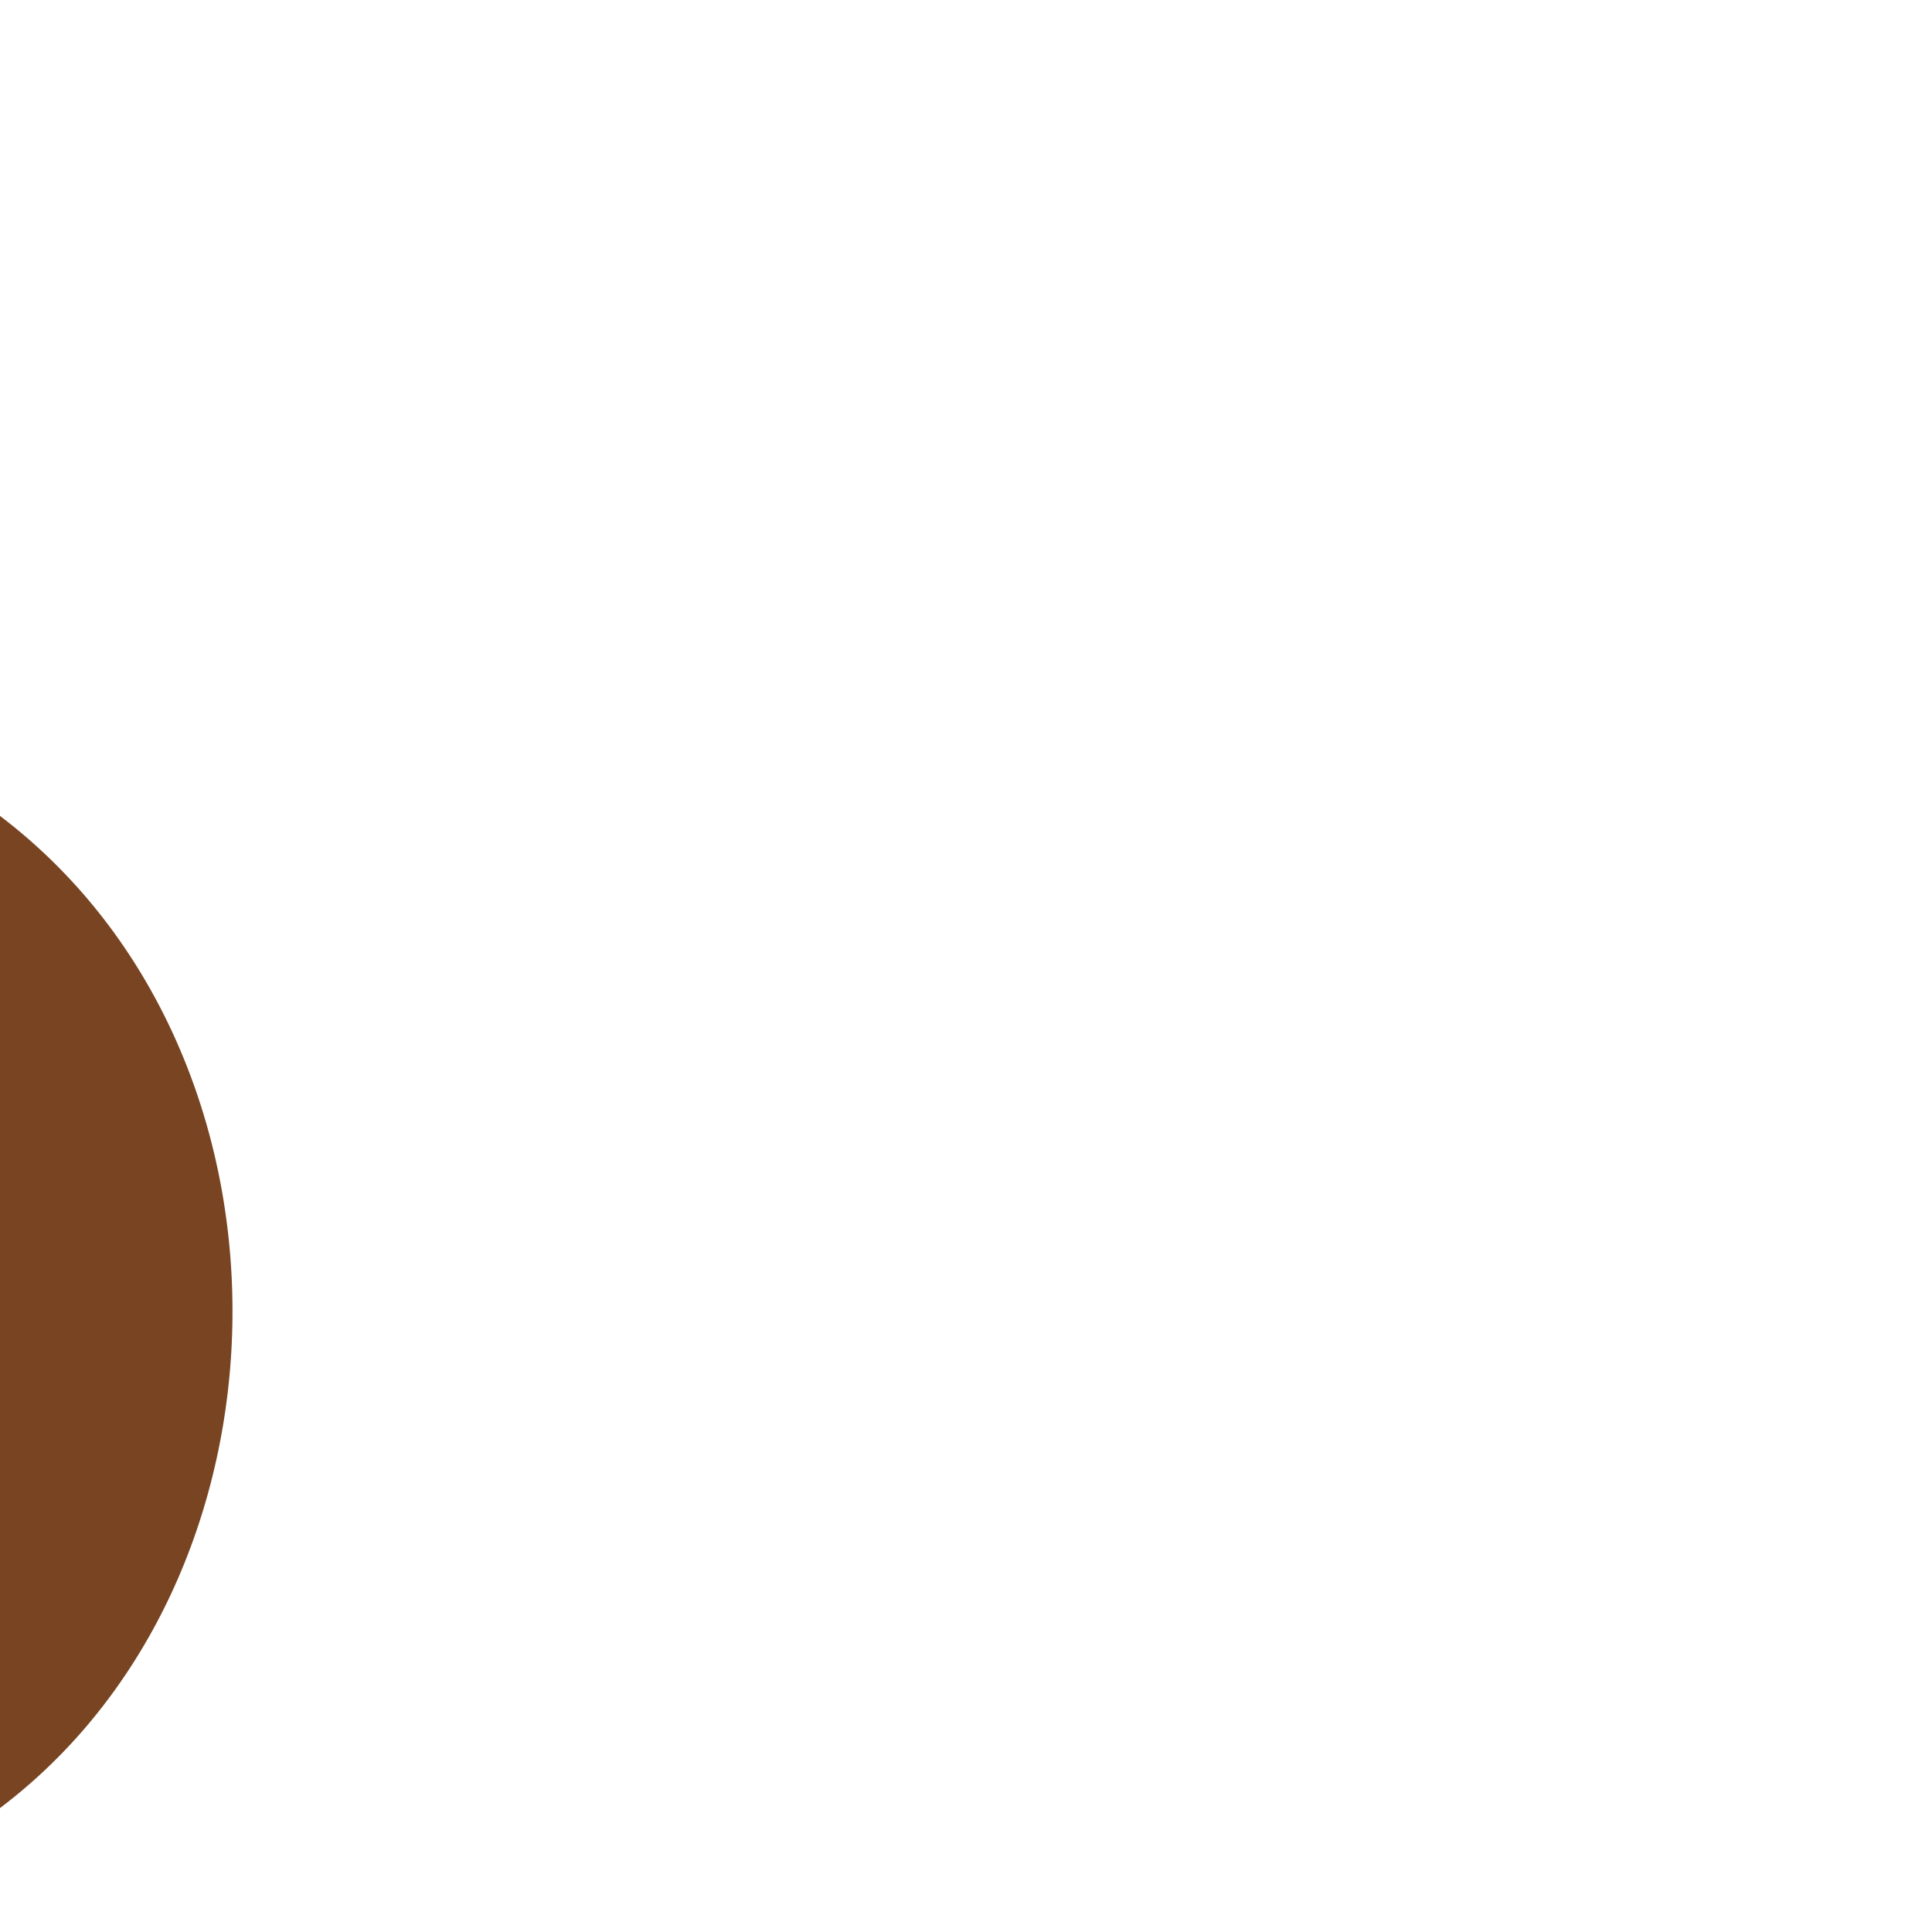 <?xml version="1.0" encoding="UTF-8" standalone="no"?>
<!-- Created with Inkscape (http://www.inkscape.org/) -->

<svg
   xmlns:dc="http://purl.org/dc/elements/1.1/"
   xmlns:cc="http://creativecommons.org/ns#"
   xmlns:rdf="http://www.w3.org/1999/02/22-rdf-syntax-ns#"
   xmlns:svg="http://www.w3.org/2000/svg"
   xmlns="http://www.w3.org/2000/svg"
   xmlns:sodipodi="http://sodipodi.sourceforge.net/DTD/sodipodi-0.dtd"
   xmlns:inkscape="http://www.inkscape.org/namespaces/inkscape"
   width="100.0mm"
   height="100.0mm"
   viewBox="0 0 100.0 100.0"
   version="1.1"
   id="svg4943"
   sodipodi:docname="pumpkin-outline-v2.svg"
   inkscape:version="0.92.5 (2060ec1f9f, 2020-04-08)">
  <defs
     id="defs4937" />
  <sodipodi:namedview
     id="base"
     pagecolor="#ffffff"
     bordercolor="#666666"
     borderopacity="1.0"
     inkscape:pageopacity="0.0"
     inkscape:pageshadow="2"
     inkscape:zoom="1.28"
     inkscape:cx="12.910224"
     inkscape:cy="55.758983"
     inkscape:document-units="mm"
     inkscape:current-layer="g4982"
     showgrid="true"
     inkscape:window-width="1920"
     inkscape:window-height="1016"
     inkscape:window-x="0"
     inkscape:window-y="27"
     inkscape:window-maximized="1"
     borderlayer="true">
    <inkscape:grid
       spacingx="2.54"
       spacingy="2.54"
       empspacing="1"
       type="xygrid"
       units="mm"
       id="grid4946" />
  </sodipodi:namedview>
  <g
     id="g4952"
     sodipodi:insensitive="true"
     inkscape:groupmode="layer"
     inkscape:label="[fixed] BG"
     style="display:none">
    <rect
       id="rect4950"
       style="fill:#ffffff;fill-opacity:1;stroke:none"
       height="100"
       width="100"
       y="0"
       x="0" />
  </g>
  <g
     id="g4954"
     inkscape:groupmode="layer"
     inkscape:label="F.Cu"
     style="display:none" />
  <g
     id="g4956"
     inkscape:groupmode="layer"
     inkscape:label="B.Cu-disabled"
     style="display:none" />
  <g
     id="g4958"
     inkscape:groupmode="layer"
     inkscape:label="B.Adhes-disabled"
     style="display:none" />
  <g
     id="g4960"
     inkscape:groupmode="layer"
     inkscape:label="F.Adhes-disabled"
     style="display:none" />
  <g
     id="g4962"
     inkscape:groupmode="layer"
     inkscape:label="B.Paste-disabled"
     style="display:none" />
  <g
     id="g4964"
     inkscape:groupmode="layer"
     inkscape:label="F.Paste-disabled"
     style="display:none" />
  <g
     id="g4966"
     inkscape:groupmode="layer"
     inkscape:label="B.SilkS-disabled"
     style="display:none" />
  <g
     id="g4968"
     inkscape:groupmode="layer"
     inkscape:label="F.SilkS-disabled"
     style="display:none" />
  <g
     id="g4970"
     inkscape:groupmode="layer"
     inkscape:label="B.Mask-disabled"
     style="display:none" />
  <g
     id="g4972"
     inkscape:groupmode="layer"
     inkscape:label="F.Mask-disabled"
     style="display:none" />
  <g
     id="g4974"
     inkscape:groupmode="layer"
     inkscape:label="Dwgs.User-disabled"
     style="display:none" />
  <g
     id="g4976"
     inkscape:groupmode="layer"
     inkscape:label="Cmts.User-disabled"
     style="display:none" />
  <g
     id="g4978"
     inkscape:groupmode="layer"
     inkscape:label="Eco1.User-disabled"
     style="display:none" />
  <g
     id="g4980"
     inkscape:groupmode="layer"
     inkscape:label="Eco2.User-disabled"
     style="display:none" />
  <g
     id="g4982"
     inkscape:groupmode="layer"
     inkscape:label="Edge.Cuts"
     style="display:inline">
    <g
       id="g5149" />
    <path
       transform="scale(0.265)"
       style="display:inline;fill:#784421;stroke-width:0.673"
       d="m -114.246,81.975 -0.785,0.496 -0.764,0.514 -0.743,0.531 -0.722,0.549 -0.701,0.566 -0.681,0.583 -0.662,0.599 -0.642,0.615 -0.623,0.631 -0.605,0.647 -0.586,0.662 -0.568,0.677 -0.551,0.692 -0.533,0.706 -0.516,0.72 -0.5,0.734 -0.483,0.747 -0.468,0.761 -0.452,0.774 -0.437,0.786 -0.422,0.799 -0.407,0.811 -0.393,0.823 -0.38,0.834 -0.366,0.845 -0.353,0.856 -0.34,0.867 -0.328,0.877 -0.62,1.784 -0.574,1.822 -0.532,1.857 -0.492,1.891 -0.455,1.921 -0.421,1.95 -0.39,1.976 -0.361,2 -0.335,2.021 -0.312,2.041 -0.292,2.057 -0.275,2.072 -0.508,4.178 -0.472,4.208 -0.459,4.219 -2.326,-0.681 -2.311,-0.645 -2.296,-0.609 -2.281,-0.573 -2.266,-0.538 -2.251,-0.503 -2.236,-0.468 -2.221,-0.433 -2.206,-0.399 -2.19,-0.365 -2.175,-0.331 -2.16,-0.298 -2.145,-0.265 -2.129,-0.232 -2.114,-0.199 -2.098,-0.167 -2.083,-0.135 -2.067,-0.103 -2.051,-0.072 -2.036,-0.041 -2.02,-0.01 -2.004,0.021 -1.989,0.051 -1.973,0.082 -1.957,0.111 -1.941,0.141 -1.925,0.17 -1.909,0.199 -1.893,0.228 -1.877,0.256 -1.861,0.284 -1.845,0.312 -1.828,0.339 -1.812,0.367 -1.796,0.394 -1.779,0.42 -1.763,0.447 -1.747,0.473 -1.73,0.499 -1.714,0.524 -1.697,0.549 -1.68,0.574 -1.664,0.599 -1.647,0.623 -1.63,0.648 -1.613,0.671 -1.597,0.695 -1.58,0.718 -1.563,0.741 -1.546,0.764 -1.529,0.786 -1.512,0.809 -1.495,0.831 -1.478,0.852 -1.46,0.873 -1.443,0.894 -1.426,0.915 -1.409,0.936 -1.391,0.956 -1.374,0.976 -1.356,0.995 -1.339,1.015 -1.321,1.034 -1.304,1.053 -1.286,1.071 -1.268,1.089 -1.251,1.107 -1.233,1.125 -1.215,1.142 -1.197,1.159 -1.18,1.176 -1.162,1.193 -1.144,1.209 -1.126,1.225 -1.108,1.24 -1.09,1.256 -1.071,1.271 -1.053,1.286 -1.035,1.3 -1.017,1.315 -0.998,1.328 -0.98,1.342 -0.962,1.356 -0.943,1.369 -0.925,1.382 -0.906,1.394 -0.888,1.406 -0.869,1.418 -0.85,1.43 -0.832,1.442 -0.813,1.453 -0.794,1.464 -0.775,1.474 -0.756,1.484 -0.738,1.494 -0.719,1.504 -0.7,1.514 -0.681,1.523 -0.661,1.532 -0.642,1.54 -0.623,1.549 -0.604,1.557 -0.585,1.564 -0.565,1.572 -0.546,1.579 -0.527,1.586 -0.507,1.593 -0.488,1.599 -0.468,1.605 -0.449,1.611 -0.429,1.616 -0.409,1.622 -0.39,1.627 -0.37,1.631 -0.35,1.636 -0.33,1.64 -0.31,1.643 -0.29,1.647 -0.271,1.65 -0.251,1.653 -0.23,1.656 -0.21,1.658 -0.19,1.66 -0.17,1.662 -0.15,1.664 -0.13,1.665 -0.109,1.666 -0.089,1.667 -0.069,1.667 -0.048,1.667 -0.028,1.667 -0.007,1.667 0.013,1.666 0.034,1.665 0.055,1.664 0.075,1.662 0.096,1.66 0.117,1.658 0.138,1.656 0.159,1.653 0.18,1.65 0.201,1.647 0.222,1.643 0.243,1.64 0.264,1.636 0.285,1.631 0.306,1.627 0.327,1.622 0.348,1.616 0.37,1.611 0.391,1.605 0.412,1.599 0.434,1.593 0.455,1.586 0.477,1.579 0.498,1.572 0.52,1.564 0.542,1.557 0.563,1.549 0.585,1.54 0.607,1.532 0.629,1.523 0.651,1.514 0.673,1.504 0.695,1.494 0.717,1.484 0.739,1.474 0.761,1.464 0.783,1.453 0.805,1.441 0.827,1.43 0.849,1.418 0.872,1.406 0.894,1.394 0.916,1.381 0.939,1.369 0.961,1.356 0.984,1.342 1.006,1.328 1.029,1.314 1.052,1.3 1.074,1.286 1.097,1.271 1.12,1.256 1.143,1.24 1.166,1.225 1.189,1.209 1.212,1.192 1.235,1.176 1.258,1.159 1.281,1.142 1.304,1.125 1.327,1.107 1.35,1.089 1.373,1.071 1.397,1.052 1.42,1.034 1.443,1.015 1.467,0.995 1.49,0.976 1.514,0.956 1.537,0.936 1.561,0.915 1.585,0.894 1.608,0.873 1.632,0.852 1.656,0.83 1.68,0.809 1.704,0.786 1.728,0.764 1.751,0.741 1.775,0.718 1.8,0.695 1.824,0.671 1.848,0.648 1.872,0.623 1.896,0.599 1.92,0.574 1.945,0.549 1.969,0.524 1.993,0.498 2.018,0.473 2.042,0.447 2.067,0.42 2.091,0.393 2.116,0.366 2.141,0.339 2.165,0.312 2.19,0.284 2.215,0.256 2.24,0.227 2.265,0.199 2.289,0.17 2.314,0.141 2.339,0.111 2.364,0.081 2.389,0.051 2.415,0.021 2.44,-0.01 2.465,-0.041 2.49,-0.072 2.516,-0.103 2.541,-0.135 2.566,-0.167 2.592,-0.199 2.617,-0.232 2.643,-0.265 2.668,-0.298 2.694,-0.332 2.72,-0.365 2.745,-0.399 2.771,-0.434 2.797,-0.468 2.823,-0.503 2.848,-0.538 2.874,-0.574 2.538,0.742 2.519,0.707 2.501,0.671 2.482,0.636 2.463,0.601 2.445,0.567 2.426,0.532 2.407,0.498 2.389,0.464 2.37,0.431 2.351,0.398 2.333,0.365 2.314,0.332 2.295,0.299 2.277,0.267 2.258,0.235 2.239,0.204 2.22,0.172 2.202,0.141 2.183,0.11 2.164,0.08 2.145,0.05 2.127,0.019 2.108,-0.01 2.089,-0.04 2.07,-0.069 2.051,-0.098 2.033,-0.127 2.014,-0.155 1.995,-0.183 1.976,-0.211 1.957,-0.239 1.938,-0.266 1.92,-0.293 1.901,-0.32 1.882,-0.346 1.863,-0.372 1.844,-0.398 1.825,-0.424 1.806,-0.45 1.787,-0.475 1.768,-0.5 1.749,-0.524 1.73,-0.549 1.711,-0.573 1.692,-0.597 1.673,-0.62 1.654,-0.643 1.635,-0.666 1.616,-0.689 1.597,-0.712 1.578,-0.734 1.559,-0.756 1.54,-0.777 1.521,-0.799 1.502,-0.82 1.483,-0.841 1.464,-0.861 1.445,-0.882 1.426,-0.902 1.407,-0.921 1.388,-0.941 1.369,-0.96 1.349,-0.979 1.33,-0.998 1.311,-1.016 1.292,-1.034 1.273,-1.052 1.254,-1.07 1.234,-1.087 1.215,-1.104 1.196,-1.121 1.177,-1.137 1.158,-1.154 1.138,-1.17 1.119,-1.185 1.1,-1.201 1.081,-1.216 1.061,-1.231 1.042,-1.246 1.023,-1.26 1.004,-1.274 0.984,-1.288 0.965,-1.302 0.946,-1.315 0.926,-1.328 0.907,-1.341 0.888,-1.353 0.868,-1.365 0.849,-1.377 0.83,-1.389 0.81,-1.4 0.791,-1.411 0.771,-1.422 0.752,-1.433 0.733,-1.443 0.713,-1.453 0.694,-1.463 0.674,-1.473 0.655,-1.482 0.635,-1.491 0.616,-1.499 0.596,-1.508 0.577,-1.516 0.557,-1.524 0.538,-1.532 0.518,-1.539 0.499,-1.546 0.479,-1.553 0.46,-1.559 0.44,-1.566 0.421,-1.572 0.401,-1.577 0.382,-1.583 0.362,-1.588 0.342,-1.593 0.323,-1.598 0.303,-1.602 0.284,-1.606 0.264,-1.61 0.244,-1.613 0.225,-1.617 0.205,-1.62 0.185,-1.623 0.166,-1.625 0.146,-1.627 0.126,-1.629 0.107,-1.631 0.087,-1.632 0.067,-1.634 0.048,-1.634 0.028,-1.635 0.008,-1.635 -0.012,-1.635 -0.031,-1.635 -0.051,-1.635 -0.071,-1.634 -0.091,-1.633 -0.11,-1.632 -0.13,-1.63 -0.15,-1.628 -0.17,-1.626 -0.19,-1.624 -0.209,-1.621 -0.229,-1.618 -0.249,-1.615 -0.269,-1.612 -0.289,-1.608 -0.309,-1.604 -0.329,-1.6 -0.348,-1.595 -0.368,-1.59 -0.388,-1.585 -0.408,-1.58 -0.428,-1.575 -0.448,-1.569 -0.468,-1.562 -0.488,-1.556 -0.508,-1.549 -0.528,-1.542 -0.548,-1.535 -0.568,-1.528 -0.588,-1.52 -0.608,-1.512 -0.628,-1.504 -0.648,-1.495 -0.668,-1.486 -0.688,-1.477 -0.708,-1.468 -0.728,-1.458 -0.748,-1.448 -0.768,-1.438 -0.788,-1.428 -0.808,-1.417 -0.828,-1.406 -0.849,-1.395 -0.869,-1.383 -0.889,-1.371 -0.909,-1.359 -0.929,-1.347 -0.949,-1.334 -0.969,-1.321 -0.99,-1.308 -1.01,-1.295 -1.03,-1.281 -1.05,-1.267 -1.07,-1.253 -1.091,-1.238 -1.111,-1.224 -1.131,-1.208 -1.151,-1.193 -1.172,-1.178 -1.192,-1.162 -1.212,-1.146 -1.232,-1.129 -1.253,-1.113 -1.273,-1.096 -1.293,-1.078 -1.313,-1.061 -1.334,-1.043 -1.354,-1.025 -1.374,-1.007 -1.395,-0.988 -1.415,-0.97 -1.436,-0.95 -1.456,-0.931 -1.476,-0.911 -1.497,-0.892 -1.517,-0.871 -1.537,-0.851 -1.558,-0.83 -1.578,-0.809 -1.599,-0.788 -1.619,-0.766 -1.64,-0.745 -1.66,-0.723 -1.681,-0.7 -1.701,-0.678 -1.722,-0.655 -1.742,-0.632 -1.762,-0.608 -1.783,-0.585 -1.804,-0.561 -1.824,-0.536 -1.845,-0.512 -1.865,-0.487 -1.886,-0.462 -1.906,-0.437 -1.927,-0.411 -1.947,-0.385 -1.968,-0.359 -1.989,-0.333 -2.009,-0.306 -2.03,-0.279 -2.05,-0.252 -2.071,-0.225 -2.092,-0.197 -2.112,-0.169 -2.133,-0.141 -2.154,-0.112 -2.174,-0.083 -2.195,-0.054 -2.216,-0.025 -2.236,0.005 -2.257,0.035 -2.278,0.065 -2.299,0.095 -2.319,0.126 -2.34,0.157 -2.361,0.188 -2.382,0.22 -2.402,0.251 -2.423,0.283 -2.444,0.316 -2.465,0.348 -2.486,0.381 -0.338,-2.283 -0.276,-2.206 -0.215,-2.132 -0.153,-2.06 -0.092,-1.99 -0.023,-0.97 -0.008,-0.953 0.008,-0.937 0.023,-0.921 0.038,-0.906 0.054,-0.89 0.069,-0.875 0.084,-0.861 0.1,-0.847 0.115,-0.832 0.13,-0.819 0.146,-0.805 0.161,-0.792 0.176,-0.779 0.191,-0.767 0.207,-0.755 0.222,-0.743 0.237,-0.731 0.253,-0.72 0.268,-0.709 0.283,-0.698 0.298,-0.688 0.314,-0.678 0.329,-0.668 0.344,-0.659 0.359,-0.65 0.375,-0.641 0.39,-0.632 0.405,-0.624 0.42,-0.616 0.435,-0.609 0.451,-0.601 0.466,-0.594 0.481,-0.588 0.496,-0.581 0.511,-0.575 1.068,-1.133 1.129,-1.113 1.19,-1.095 1.25,-1.079 1.311,-1.066 1.372,-1.055 1.432,-1.047 1.493,-1.041 1.553,-1.037 -26.939,-8.979 -0.002,-0.008"
       id="path4677"
       inkscape:connector-curvature="0" />
  </g>
  <g
     id="g4984"
     inkscape:groupmode="layer"
     inkscape:label="Margin-disabled"
     style="display:none" />
  <g
     id="g4986"
     inkscape:groupmode="layer"
     inkscape:label="B.CrtYd-disabled"
     style="display:none" />
  <g
     id="g4988"
     inkscape:groupmode="layer"
     inkscape:label="F.CrtYd-disabled"
     style="display:none" />
  <g
     id="g4990"
     inkscape:groupmode="layer"
     inkscape:label="B.Fab-disabled"
     style="display:none" />
  <g
     id="g4992"
     inkscape:groupmode="layer"
     inkscape:label="F.Fab-disabled"
     style="display:none" />
  <g
     id="g4994"
     inkscape:groupmode="layer"
     inkscape:label="Drill"
     style="display:none" />
</svg>
